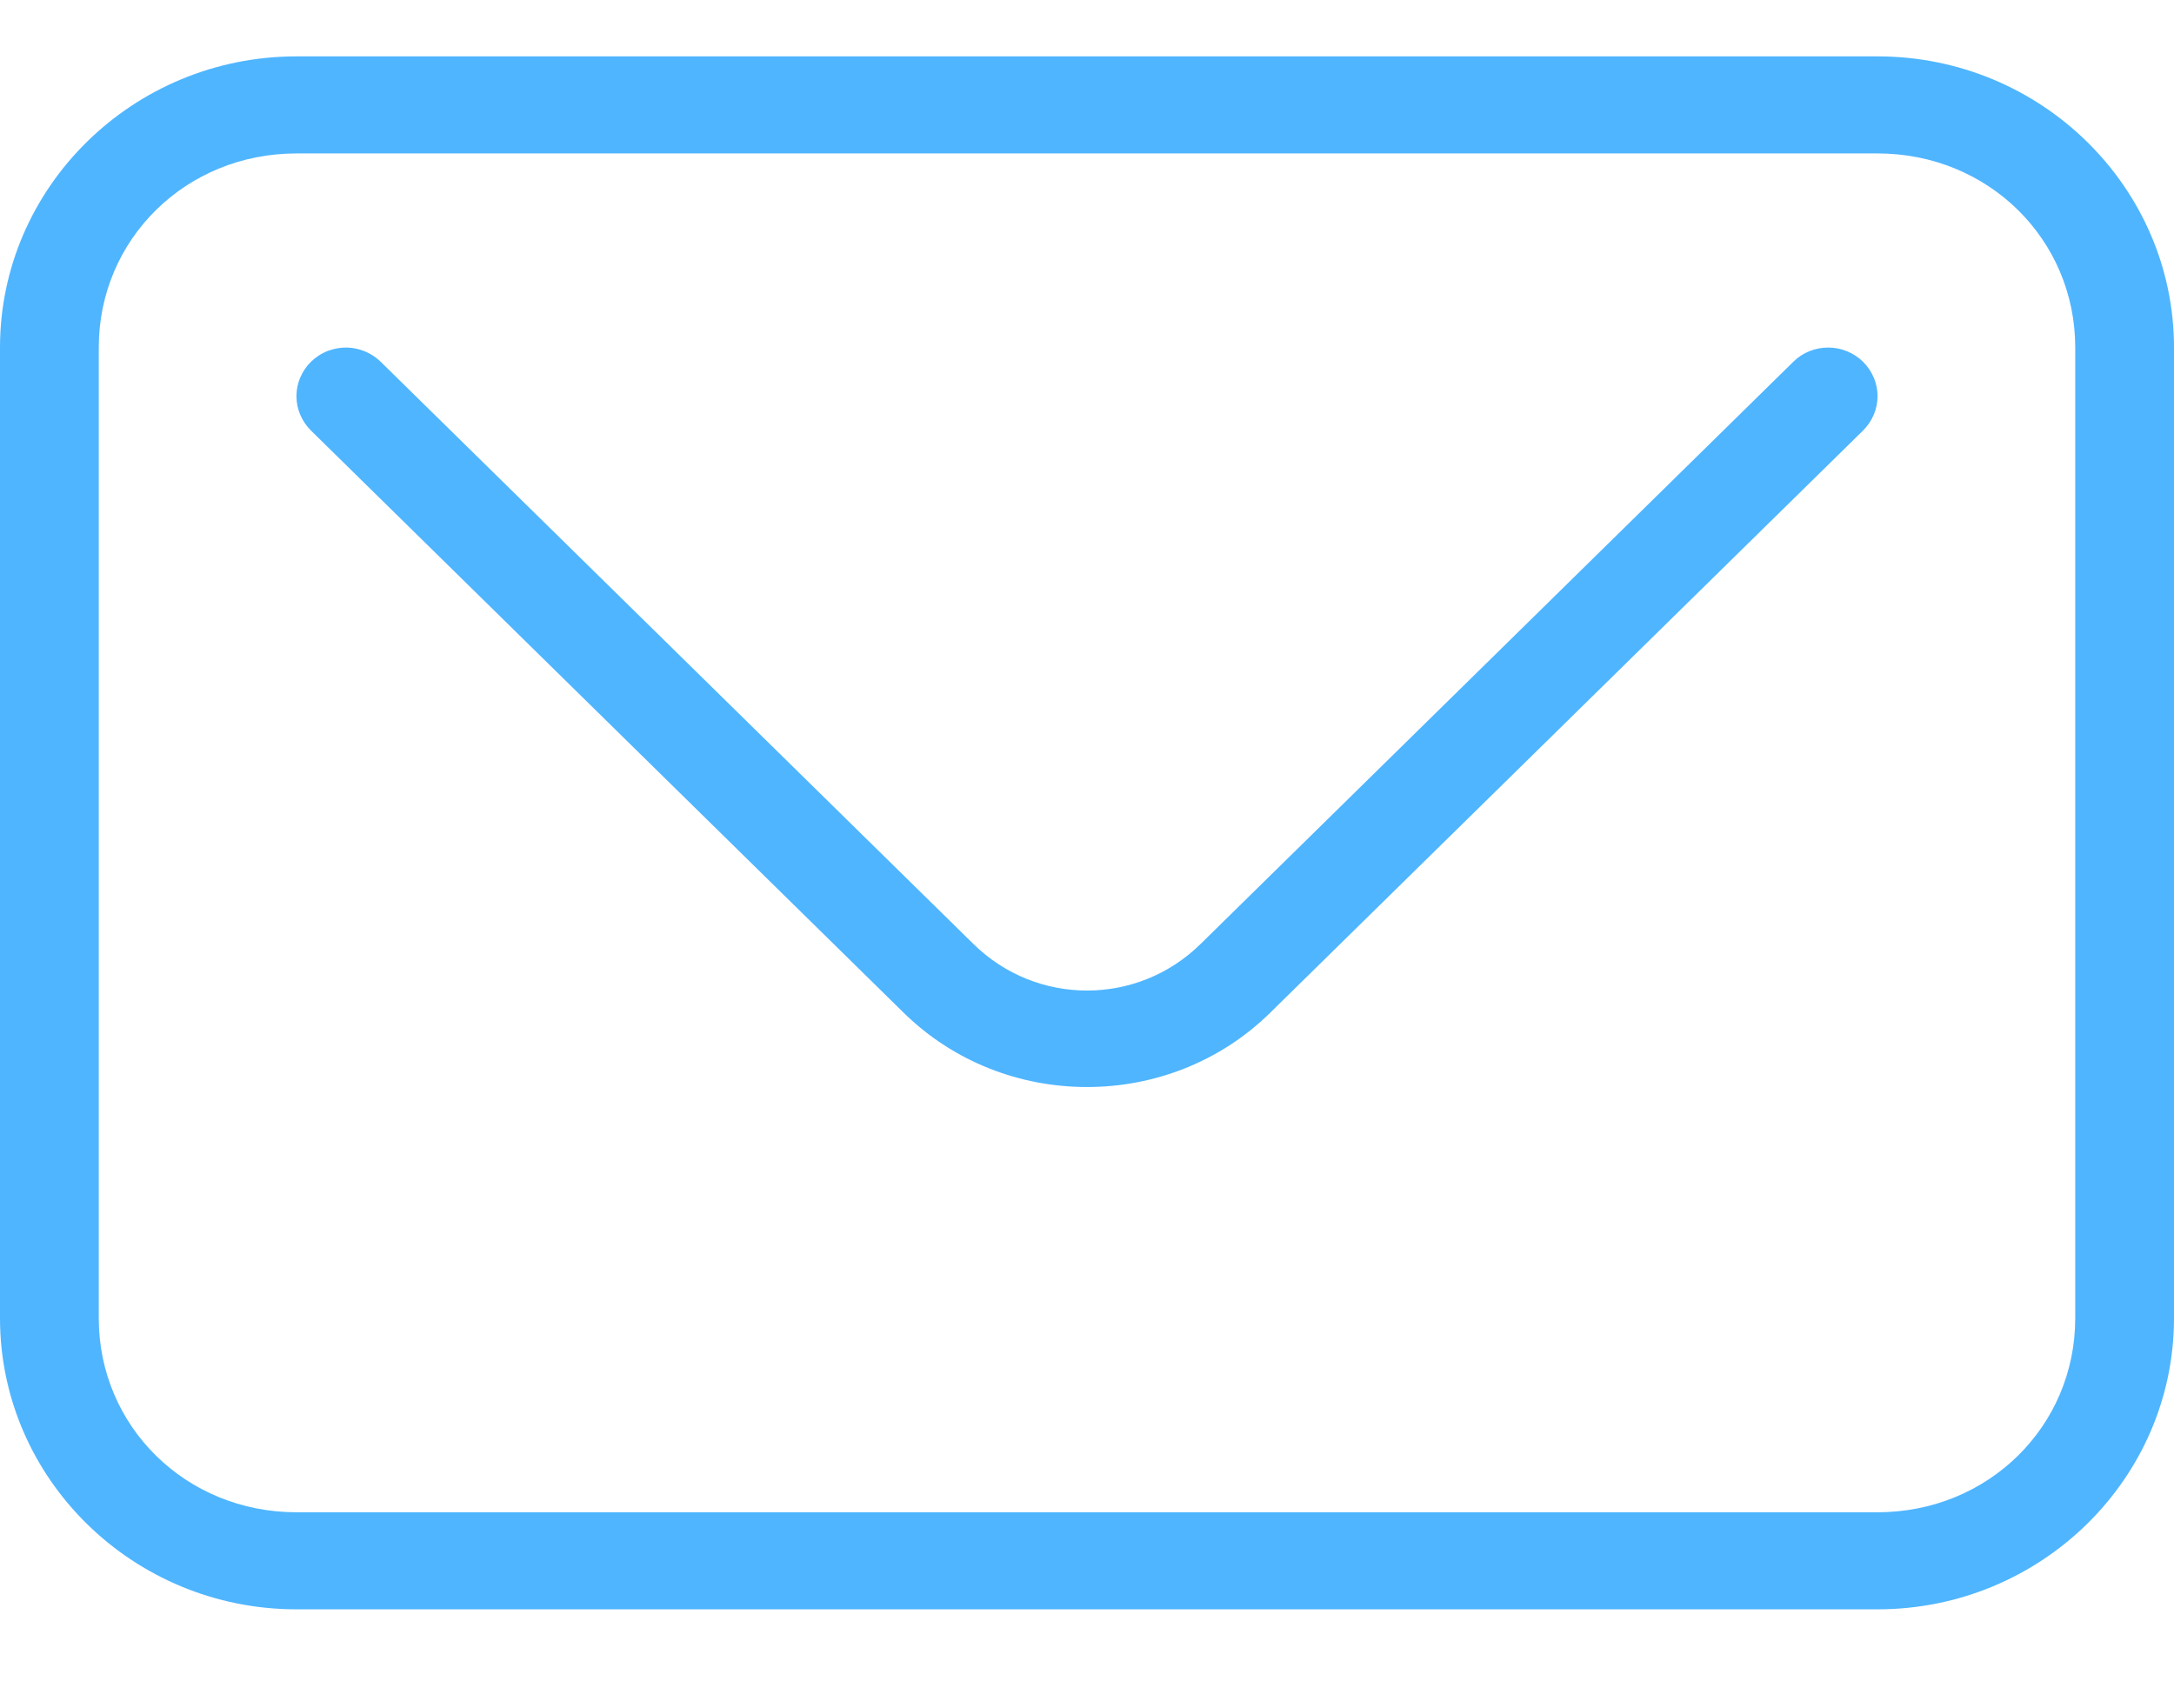 <svg width="14" height="11" viewBox="0 0 14 11" fill="none" xmlns="http://www.w3.org/2000/svg">
<path d="M1.909 0.363C0.857 0.363 0 1.205 0 2.238V8.488C0 9.522 0.857 10.363 1.909 10.363H12.091C13.143 10.363 14 9.522 14 8.488V2.238C14 1.205 13.143 0.363 12.091 0.363H1.909ZM1.909 0.988H12.091C12.802 0.988 13.364 1.54 13.364 2.238V8.488C13.364 9.186 12.802 9.738 12.091 9.738H1.909C1.198 9.738 0.636 9.186 0.636 8.488V2.238C0.636 1.54 1.198 0.988 1.909 0.988Z" fill="#4FB5FF"/>
<path d="M2.237 2.238C2.193 2.237 2.15 2.245 2.11 2.26C2.069 2.276 2.033 2.3 2.002 2.33C1.943 2.389 1.909 2.468 1.909 2.551C1.909 2.634 1.943 2.713 2.002 2.772L5.82 6.522C6.469 7.159 7.531 7.159 8.179 6.522L11.998 2.772C12.057 2.713 12.091 2.634 12.091 2.551C12.091 2.468 12.057 2.389 11.998 2.33C11.938 2.271 11.857 2.238 11.773 2.238C11.688 2.238 11.607 2.271 11.548 2.33L7.73 6.08C7.324 6.478 6.676 6.478 6.27 6.08L2.452 2.33C2.395 2.274 2.318 2.241 2.237 2.238H2.237Z" fill="#4FB5FF"/>
</svg>
